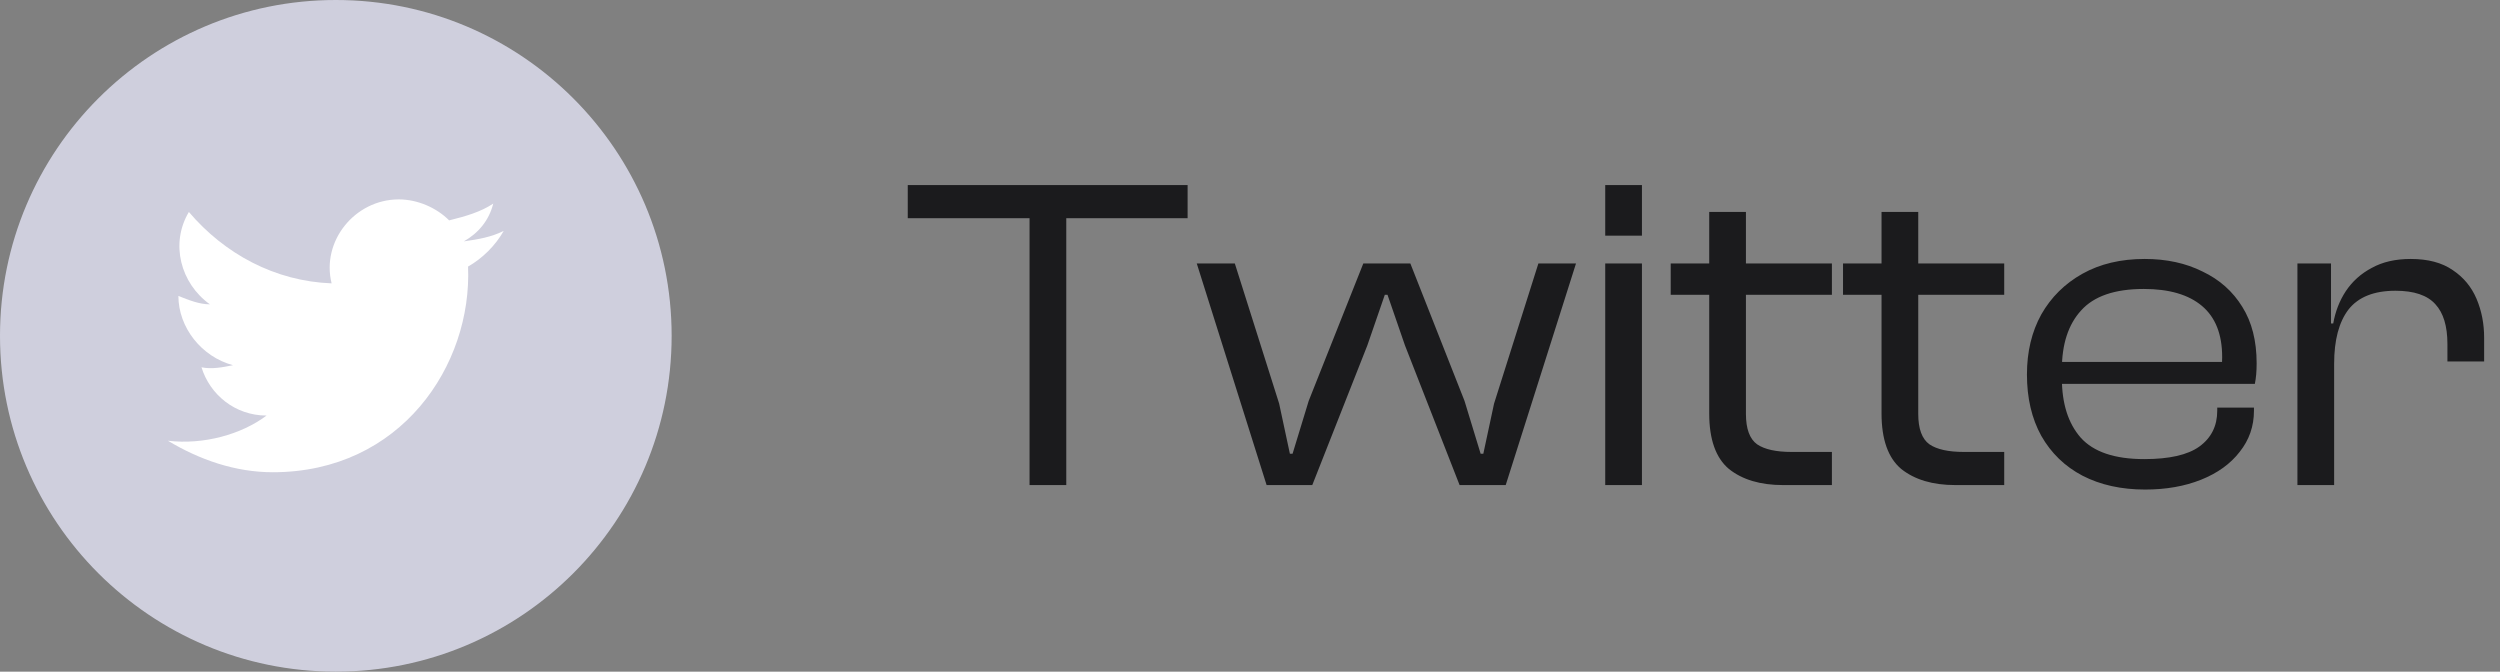 <svg width="67" height="18" viewBox="0 0 67 18" fill="none" xmlns="http://www.w3.org/2000/svg">
<rect x="0" y="0" width="67" height="18" fill="#808080" stroke="none"/>
<path d="M0 9C0 13.971 4.029 18 9 18C13.971 18 18 13.971 18 9C18 4.029 13.971 0 9 0C4.029 0 0 4.029 0 9Z" fill="#CFCFDD"/>
<path d="M13.5 6.188C13.162 6.356 12.825 6.412 12.431 6.469C12.825 6.244 13.106 5.906 13.219 5.456C12.881 5.681 12.488 5.794 12.037 5.906C11.7 5.569 11.194 5.344 10.688 5.344C9.506 5.344 8.606 6.469 8.887 7.594C7.369 7.537 6.019 6.806 5.062 5.681C4.556 6.525 4.838 7.594 5.625 8.156C5.344 8.156 5.062 8.044 4.781 7.931C4.781 8.775 5.4 9.562 6.244 9.787C5.963 9.844 5.681 9.9 5.4 9.844C5.625 10.575 6.3 11.137 7.144 11.137C6.469 11.644 5.456 11.925 4.5 11.812C5.344 12.319 6.3 12.656 7.312 12.656C10.744 12.656 12.656 9.787 12.544 7.144C12.938 6.919 13.275 6.581 13.5 6.188Z" fill="white"/>
<path d="M28.576 13H27.592V4.96H28.576V13ZM31.828 5.848H24.328V4.96H31.828V5.848ZM35.169 13H33.945L32.073 7.06H33.093L34.281 10.816L34.569 12.16H34.641L35.073 10.744L36.537 7.06H37.797L39.249 10.744L39.681 12.16H39.753L40.041 10.816L41.229 7.06H42.237L40.353 13H39.117L37.653 9.256L37.185 7.9H37.113L36.645 9.256L35.169 13ZM44.004 13H43.02V7.06H44.004V13ZM44.004 6.316H43.02V4.96H44.004V6.316ZM49.095 13H47.787C47.179 13 46.695 12.856 46.335 12.568C45.983 12.272 45.807 11.776 45.807 11.08V5.68H46.791V11.092C46.791 11.492 46.891 11.764 47.091 11.908C47.291 12.044 47.599 12.112 48.015 12.112H49.095V13ZM49.095 7.9H44.775V7.06H49.095V7.9ZM53.713 13H52.405C51.797 13 51.313 12.856 50.953 12.568C50.601 12.272 50.425 11.776 50.425 11.08V5.68H51.409V11.092C51.409 11.492 51.509 11.764 51.709 11.908C51.909 12.044 52.217 12.112 52.633 12.112H53.713V13ZM53.713 7.9H49.393V7.06H53.713V7.9ZM57.49 13.12C56.85 13.12 56.29 12.996 55.81 12.748C55.338 12.5 54.97 12.144 54.706 11.68C54.45 11.216 54.322 10.668 54.322 10.036C54.322 9.428 54.45 8.892 54.706 8.428C54.97 7.964 55.338 7.6 55.81 7.336C56.282 7.072 56.838 6.94 57.478 6.94C58.062 6.94 58.578 7.052 59.026 7.276C59.482 7.492 59.838 7.808 60.094 8.224C60.35 8.632 60.478 9.136 60.478 9.736C60.478 9.84 60.474 9.94 60.466 10.036C60.458 10.124 60.446 10.208 60.43 10.288H54.946V9.7H59.818L59.53 10.048C59.538 9.976 59.542 9.9 59.542 9.82C59.55 9.732 59.554 9.648 59.554 9.568C59.554 8.96 59.374 8.504 59.014 8.2C58.654 7.896 58.134 7.744 57.454 7.744C56.678 7.744 56.118 7.936 55.774 8.32C55.43 8.696 55.258 9.224 55.258 9.904V10.132C55.258 10.812 55.426 11.344 55.762 11.728C56.106 12.112 56.674 12.304 57.466 12.304C58.138 12.304 58.63 12.192 58.942 11.968C59.262 11.736 59.422 11.416 59.422 11.008V10.924H60.406V11.008C60.406 11.424 60.278 11.792 60.022 12.112C59.774 12.432 59.43 12.68 58.99 12.856C58.55 13.032 58.05 13.12 57.49 13.12ZM62.555 13H61.571V7.06H62.471V8.74L62.555 8.8V13ZM62.555 9.748H62.303V8.668H62.531C62.587 8.348 62.699 8.06 62.867 7.804C63.043 7.54 63.275 7.332 63.563 7.18C63.851 7.02 64.199 6.94 64.607 6.94C65.071 6.94 65.447 7.04 65.735 7.24C66.023 7.432 66.235 7.688 66.371 8.008C66.507 8.328 66.575 8.676 66.575 9.052V9.688H65.591V9.22C65.591 8.74 65.483 8.384 65.267 8.152C65.051 7.912 64.695 7.792 64.199 7.792C63.623 7.792 63.203 7.96 62.939 8.296C62.683 8.632 62.555 9.116 62.555 9.748Z" fill="#1B1B1D"/>
</svg>
